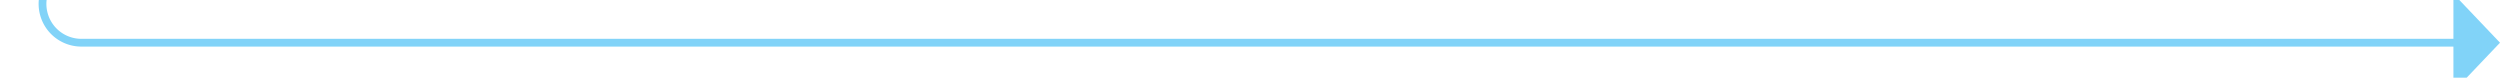 ﻿<?xml version="1.0" encoding="utf-8"?>
<svg version="1.1" xmlns:xlink="http://www.w3.org/1999/xlink" width="322px" height="10px" preserveAspectRatio="xMinYMid meet" viewBox="683 824  322 8" xmlns="http://www.w3.org/2000/svg">
  <path d="M 372 792.5  L 683 792.5  A 5 5 0 0 1 688.5 797.5 L 688.5 823  A 5 5 0 0 0 693.5 828.5 L 1000 828.5  " stroke-width="1" stroke="#81d3f8" fill="none" />
  <path d="M 999 834.8  L 1005 828.5  L 999 822.2  L 999 834.8  Z " fill-rule="nonzero" fill="#81d3f8" stroke="none" />
</svg>